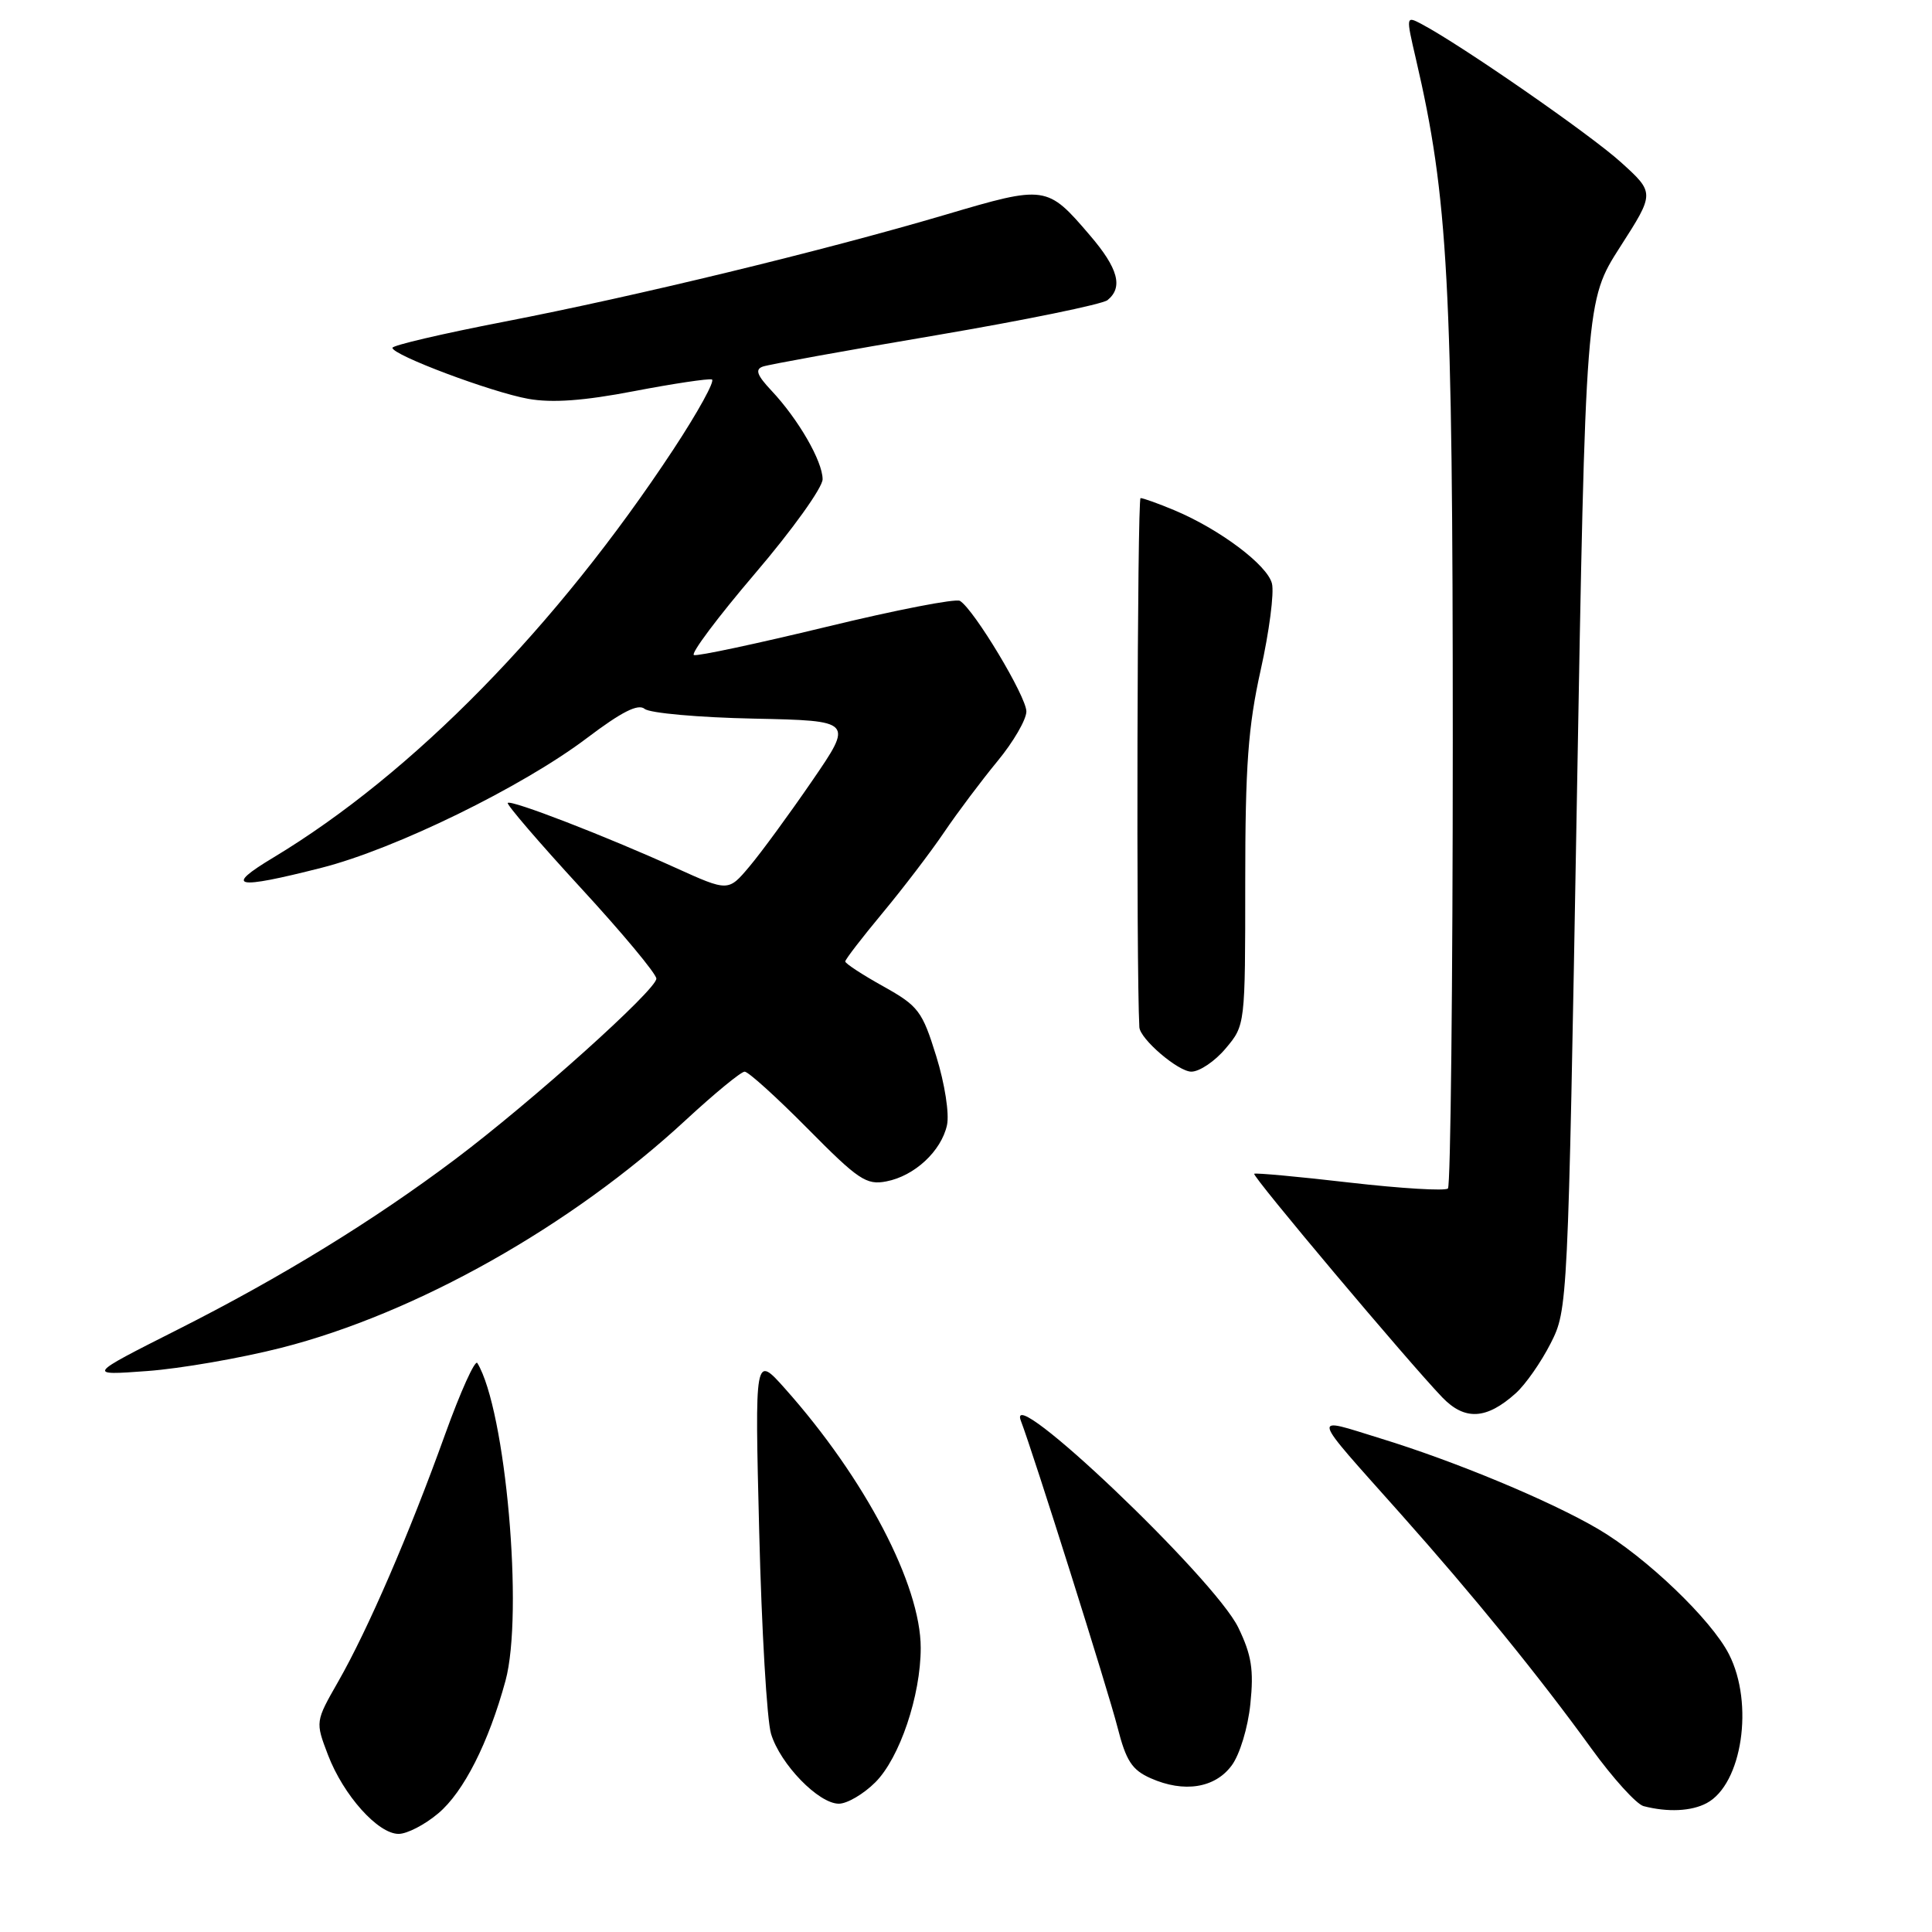 <?xml version="1.0" encoding="UTF-8" standalone="no"?>
<!DOCTYPE svg PUBLIC "-//W3C//DTD SVG 1.1//EN" "http://www.w3.org/Graphics/SVG/1.1/DTD/svg11.dtd" >
<svg xmlns="http://www.w3.org/2000/svg" xmlns:xlink="http://www.w3.org/1999/xlink" version="1.1" viewBox="0 0 256 256">
 <g >
 <path fill="currentColor"
d=" M 58.07 240.28 C 61.43 237.46 64.74 230.93 66.98 222.71 C 69.40 213.81 67.01 186.80 63.25 180.61 C 62.95 180.12 61.02 184.39 58.96 190.11 C 54.22 203.29 48.72 215.99 44.82 222.81 C 41.78 228.13 41.78 228.13 43.46 232.54 C 45.51 237.89 50.08 243.00 52.82 243.00 C 53.94 243.00 56.30 241.78 58.07 240.28 Z  M 226.15 238.92 C 230.84 236.41 232.44 225.74 229.10 219.20 C 226.76 214.60 218.08 206.30 211.76 202.60 C 205.38 198.86 192.84 193.64 182.96 190.61 C 173.63 187.74 173.41 186.91 185.51 200.50 C 195.28 211.47 203.95 222.13 210.86 231.68 C 213.72 235.63 216.84 239.07 217.78 239.32 C 220.97 240.15 224.12 240.01 226.15 238.92 Z  M 115.99 236.16 C 119.21 232.94 122.00 224.68 122.00 218.36 C 122.00 210.00 114.63 195.91 104.02 184.00 C 100.01 179.50 100.01 179.50 100.60 203.00 C 100.92 215.93 101.62 227.96 102.17 229.75 C 103.39 233.77 108.47 239.00 111.15 239.00 C 112.25 239.00 114.43 237.72 115.99 236.16 Z  M 163.20 233.94 C 164.27 232.51 165.36 228.92 165.68 225.78 C 166.15 221.25 165.84 219.30 164.08 215.66 C 160.93 209.15 133.15 182.73 135.27 188.26 C 136.91 192.53 146.87 224.11 148.08 228.89 C 149.21 233.32 149.99 234.53 152.48 235.63 C 156.88 237.58 160.98 236.94 163.20 233.94 Z  M 200.85 184.61 C 202.14 183.45 204.22 180.47 205.47 178.00 C 207.74 173.53 207.76 173.09 208.93 106.68 C 210.10 39.86 210.10 39.86 214.68 32.71 C 219.27 25.56 219.27 25.56 214.76 21.48 C 210.69 17.80 193.67 6.00 188.39 3.20 C 186.29 2.09 186.29 2.11 187.61 7.79 C 191.89 26.17 192.50 37.39 192.50 98.17 C 192.50 130.43 192.21 157.12 191.86 157.48 C 191.50 157.83 185.65 157.48 178.86 156.70 C 172.06 155.91 166.36 155.39 166.19 155.53 C 165.85 155.81 186.61 180.47 191.11 185.16 C 194.10 188.26 196.97 188.10 200.85 184.61 Z  M 37.28 178.59 C 55.13 174.04 75.70 162.46 90.88 148.40 C 94.69 144.88 98.19 142.00 98.67 142.00 C 99.16 142.00 102.91 145.40 107.03 149.56 C 113.73 156.34 114.80 157.06 117.45 156.54 C 121.19 155.82 124.72 152.53 125.48 149.09 C 125.81 147.59 125.19 143.60 124.06 139.96 C 122.20 133.96 121.70 133.30 117.03 130.69 C 114.26 129.15 112.00 127.67 112.00 127.40 C 112.00 127.13 114.22 124.25 116.93 120.99 C 119.64 117.73 123.32 112.91 125.10 110.28 C 126.88 107.65 130.07 103.41 132.17 100.86 C 134.28 98.31 136.00 95.34 136.00 94.27 C 136.00 92.30 129.08 80.78 127.20 79.62 C 126.65 79.28 118.69 80.83 109.51 83.06 C 100.33 85.28 92.43 86.97 91.95 86.80 C 91.47 86.64 95.11 81.78 100.04 76.00 C 104.97 70.23 109.00 64.61 109.00 63.50 C 108.99 61.11 105.79 55.56 102.24 51.78 C 100.29 49.71 100.02 48.94 101.09 48.57 C 101.87 48.30 112.17 46.43 124.00 44.43 C 135.82 42.42 146.06 40.32 146.75 39.77 C 148.85 38.07 148.17 35.55 144.41 31.17 C 138.75 24.55 138.56 24.52 125.28 28.45 C 108.98 33.26 84.30 39.24 66.75 42.64 C 58.64 44.21 52.00 45.76 52.00 46.09 C 52.00 47.05 65.11 51.97 70.01 52.85 C 73.18 53.41 77.35 53.11 84.01 51.83 C 89.23 50.83 93.87 50.14 94.33 50.28 C 94.78 50.43 92.49 54.59 89.24 59.53 C 73.73 83.08 54.70 102.50 36.22 113.63 C 29.63 117.59 31.10 117.91 42.59 114.99 C 52.36 112.51 69.21 104.27 77.78 97.79 C 82.37 94.32 84.55 93.21 85.42 93.93 C 86.09 94.49 92.58 95.07 99.86 95.22 C 113.08 95.50 113.08 95.50 107.59 103.50 C 104.57 107.90 100.84 113.00 99.30 114.82 C 96.50 118.15 96.50 118.15 89.50 114.98 C 80.24 110.78 67.72 105.94 67.28 106.39 C 67.09 106.58 71.43 111.64 76.93 117.62 C 82.44 123.60 86.96 129.03 86.97 129.67 C 87.01 131.12 70.48 145.96 60.31 153.61 C 49.53 161.72 37.26 169.26 23.50 176.20 C 11.50 182.26 11.50 182.26 19.50 181.67 C 23.90 181.35 31.90 179.96 37.28 178.59 Z  M 162.41 138.92 C 165.00 135.85 165.00 135.82 165.00 116.91 C 165.00 101.48 165.38 96.28 167.05 88.77 C 168.18 83.70 168.85 78.55 168.54 77.32 C 167.93 74.86 161.60 70.12 155.61 67.61 C 153.49 66.72 151.47 66.00 151.13 66.00 C 150.69 66.00 150.54 128.32 150.97 136.10 C 151.05 137.67 156.12 142.00 157.86 142.00 C 158.94 142.00 160.99 140.62 162.41 138.92 Z "/>
</g>
</svg>
